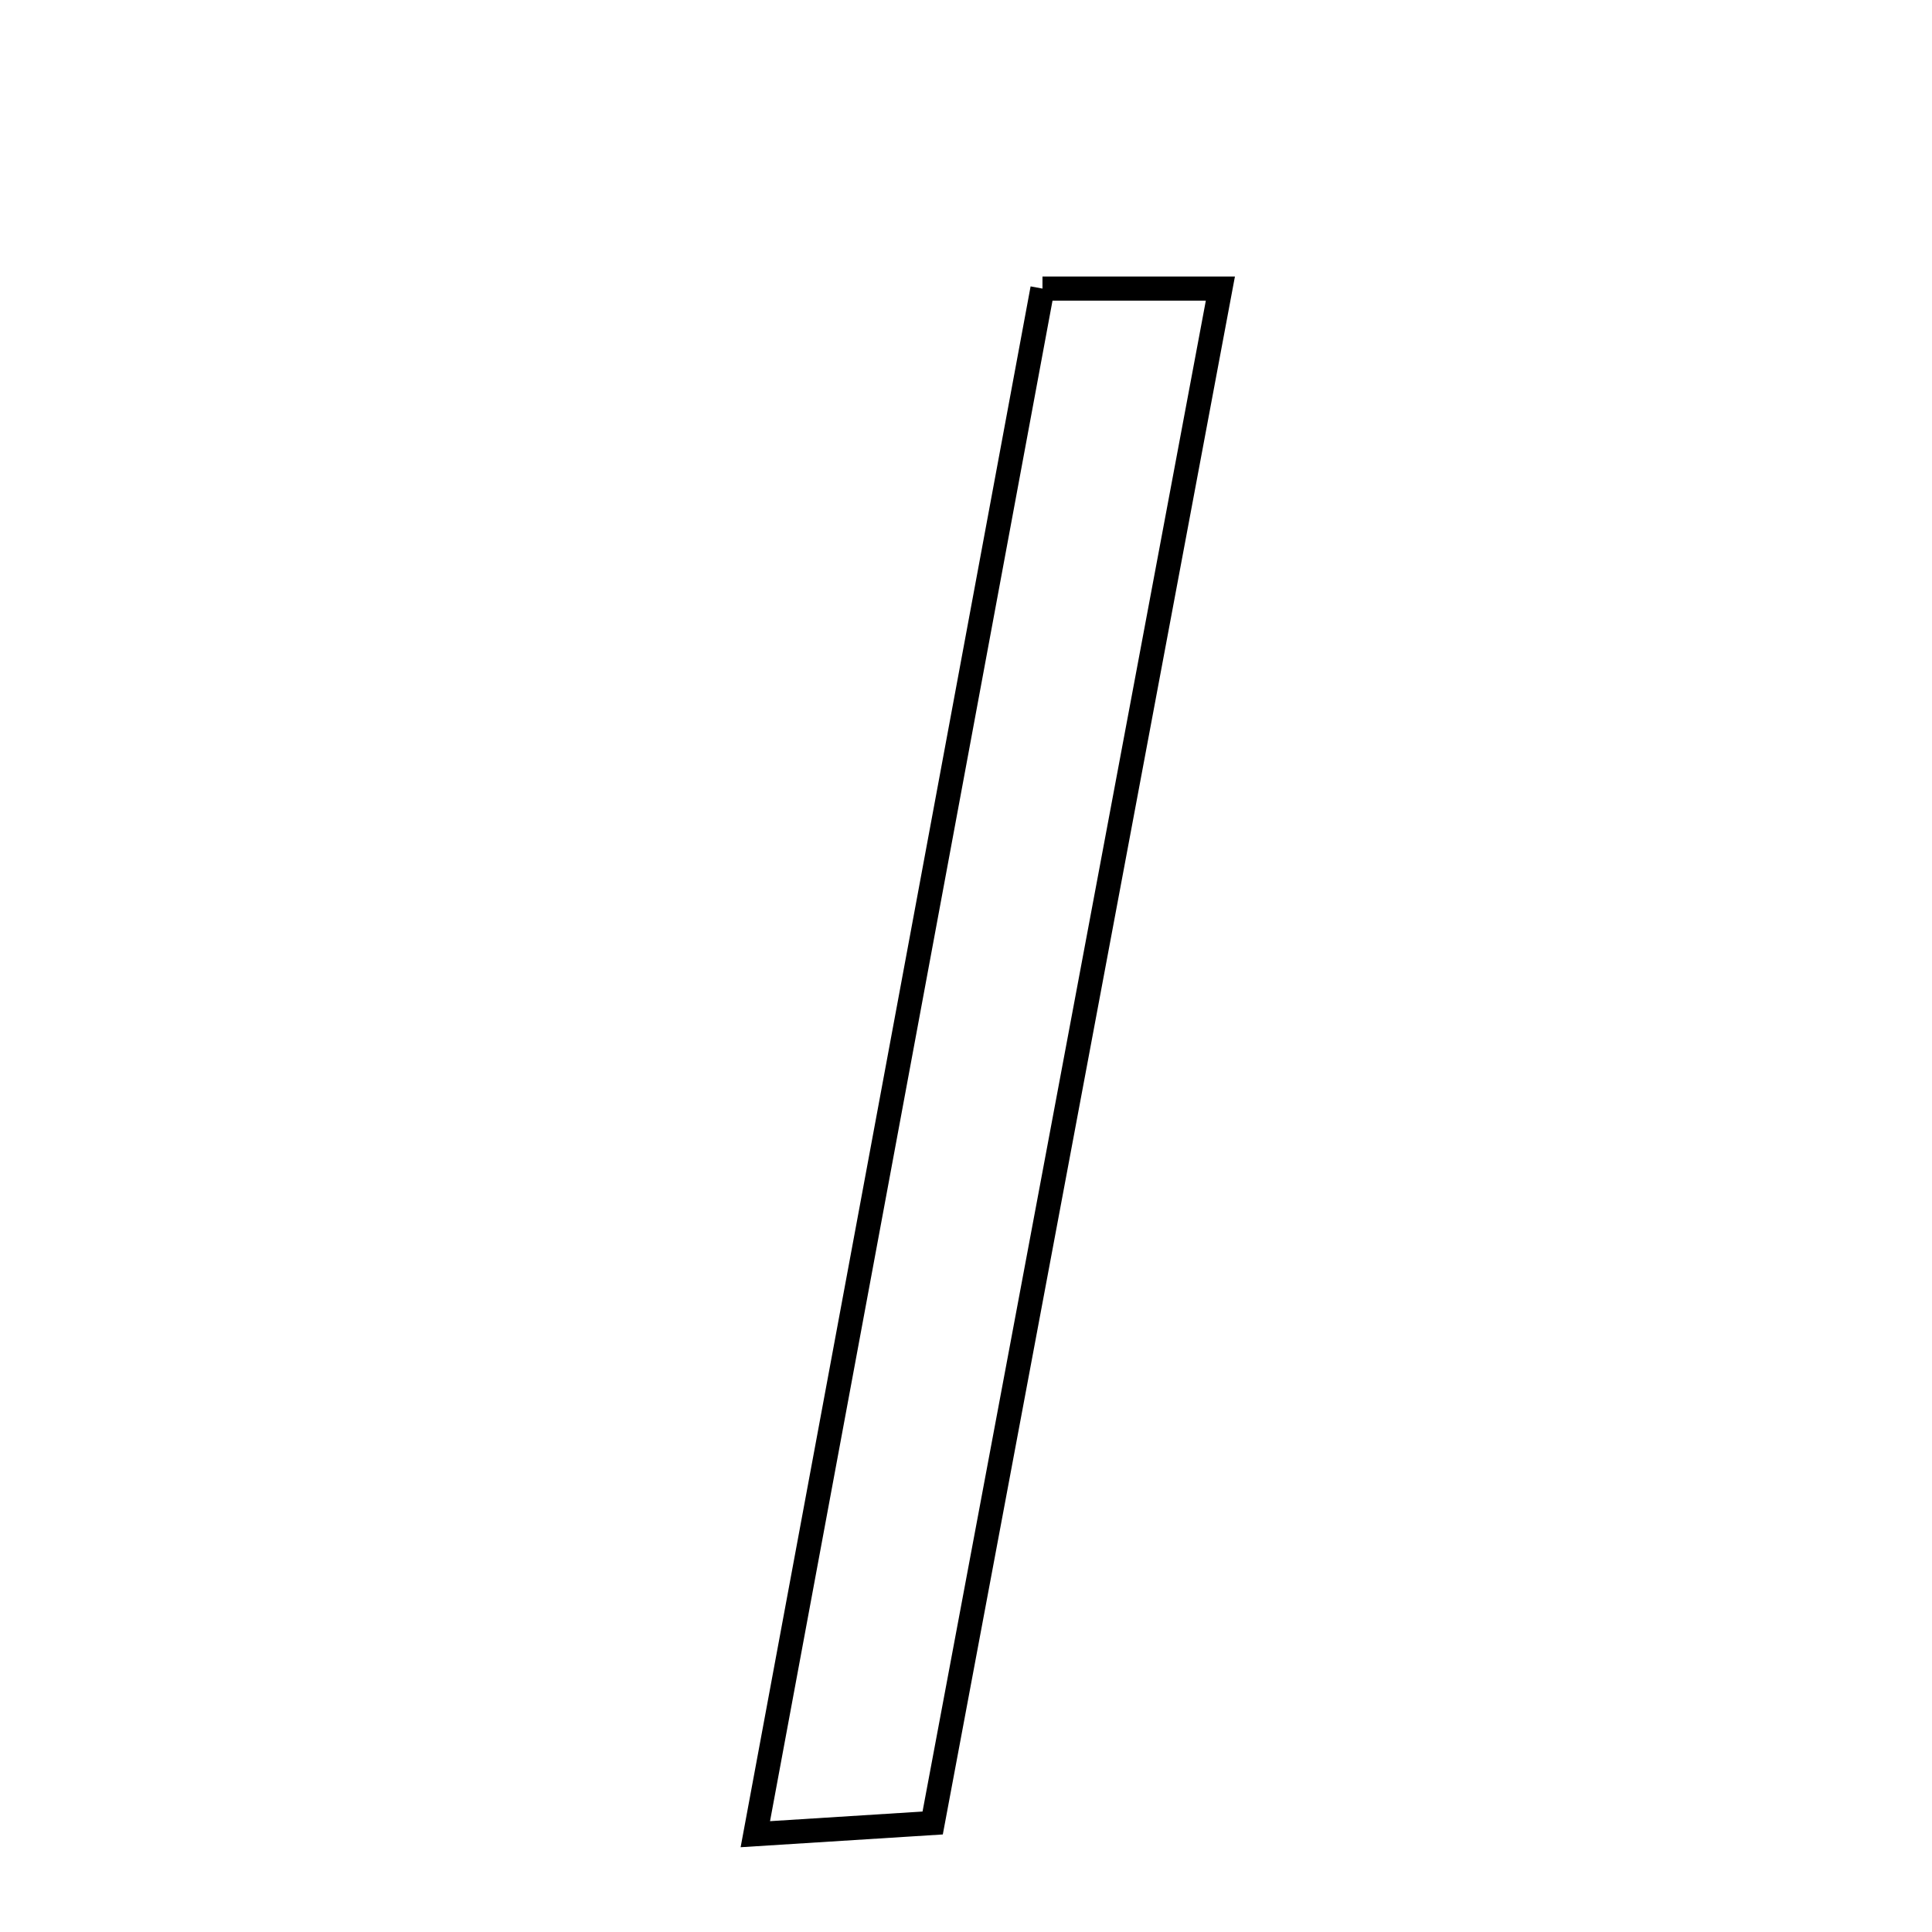 <svg xmlns="http://www.w3.org/2000/svg" viewBox="0.0 0.0 24.0 24.0" height="200px" width="200px"><path fill="none" stroke="black" stroke-width=".3" stroke-opacity="1.0"  filling="0" d="M12.95 3.585 C13.773 3.585 14.288 3.585 15.16 3.585 C13.959 9.992 12.786 16.247 11.586 22.646 C10.916 22.689 10.348 22.724 9.383 22.785 C10.596 16.256 11.76 9.99 12.95 3.585"></path></svg>